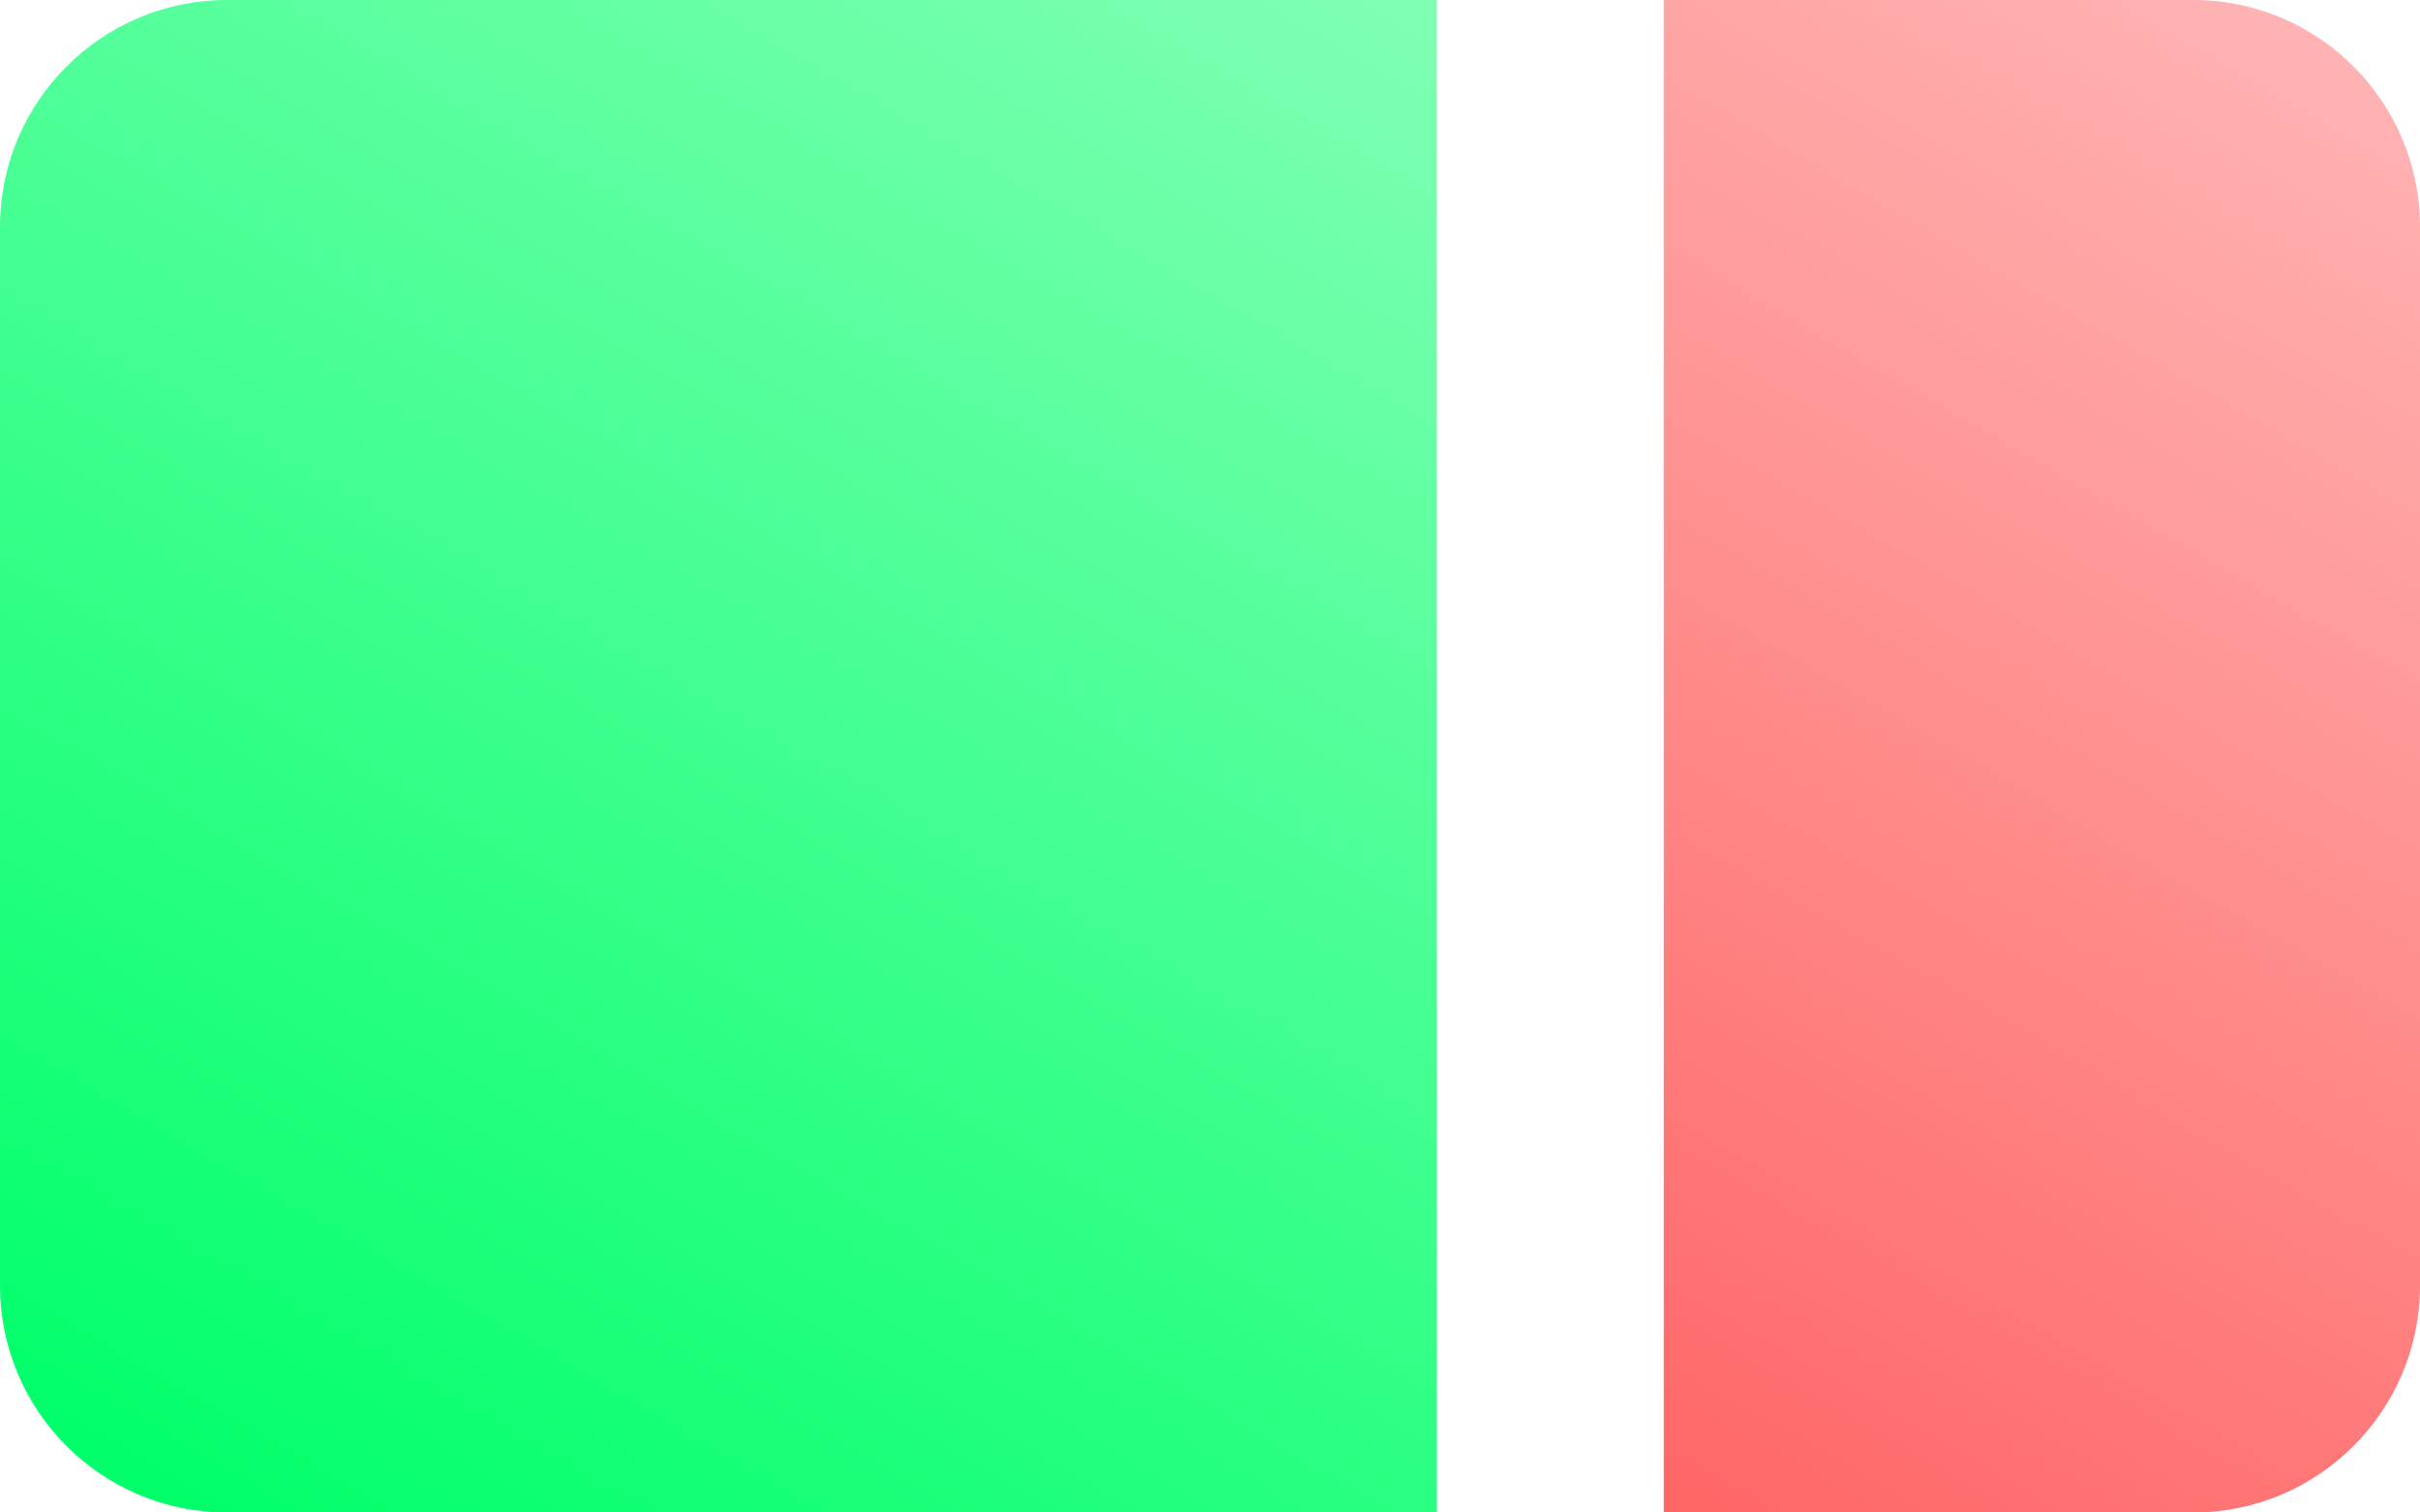 <?xml version="1.0" encoding="UTF-8"?>
<svg id="Ebene_1" data-name="Ebene 1" xmlns="http://www.w3.org/2000/svg" xmlns:xlink="http://www.w3.org/1999/xlink" viewBox="0 0 512 320">
  <defs>
    <style>
      .cls-1 {
        fill: url(#Unbenannter_Verlauf_4);
      }

      .cls-2 {
        fill: url(#Unbenannter_Verlauf_3);
      }
    </style>
    <linearGradient id="Unbenannter_Verlauf_4" data-name="Unbenannter Verlauf 4" x1="61.1" y1="335" x2="266.89" y2="-21.43" gradientUnits="userSpaceOnUse">
      <stop offset="0" stop-color="#00ff6a"/>
      <stop offset="1" stop-color="#80ffb4"/>
    </linearGradient>
    <linearGradient id="Unbenannter_Verlauf_3" data-name="Unbenannter Verlauf 3" x1="335.11" y1="310.25" x2="504.9" y2="16.18" gradientUnits="userSpaceOnUse">
      <stop offset="0" stop-color="#f66"/>
      <stop offset="1" stop-color="#ffb3b3"/>
    </linearGradient>
  </defs>
  <path class="cls-1" d="m48,0h256v320H48c-26.49,0-48-21.51-48-48V48C0,21.51,21.51,0,48,0Z"/>
  <path class="cls-2" d="m352,0h112c26.49,0,48,21.51,48,48v224c0,26.49-21.51,48-48,48h-112V0h0Z"/>
</svg>